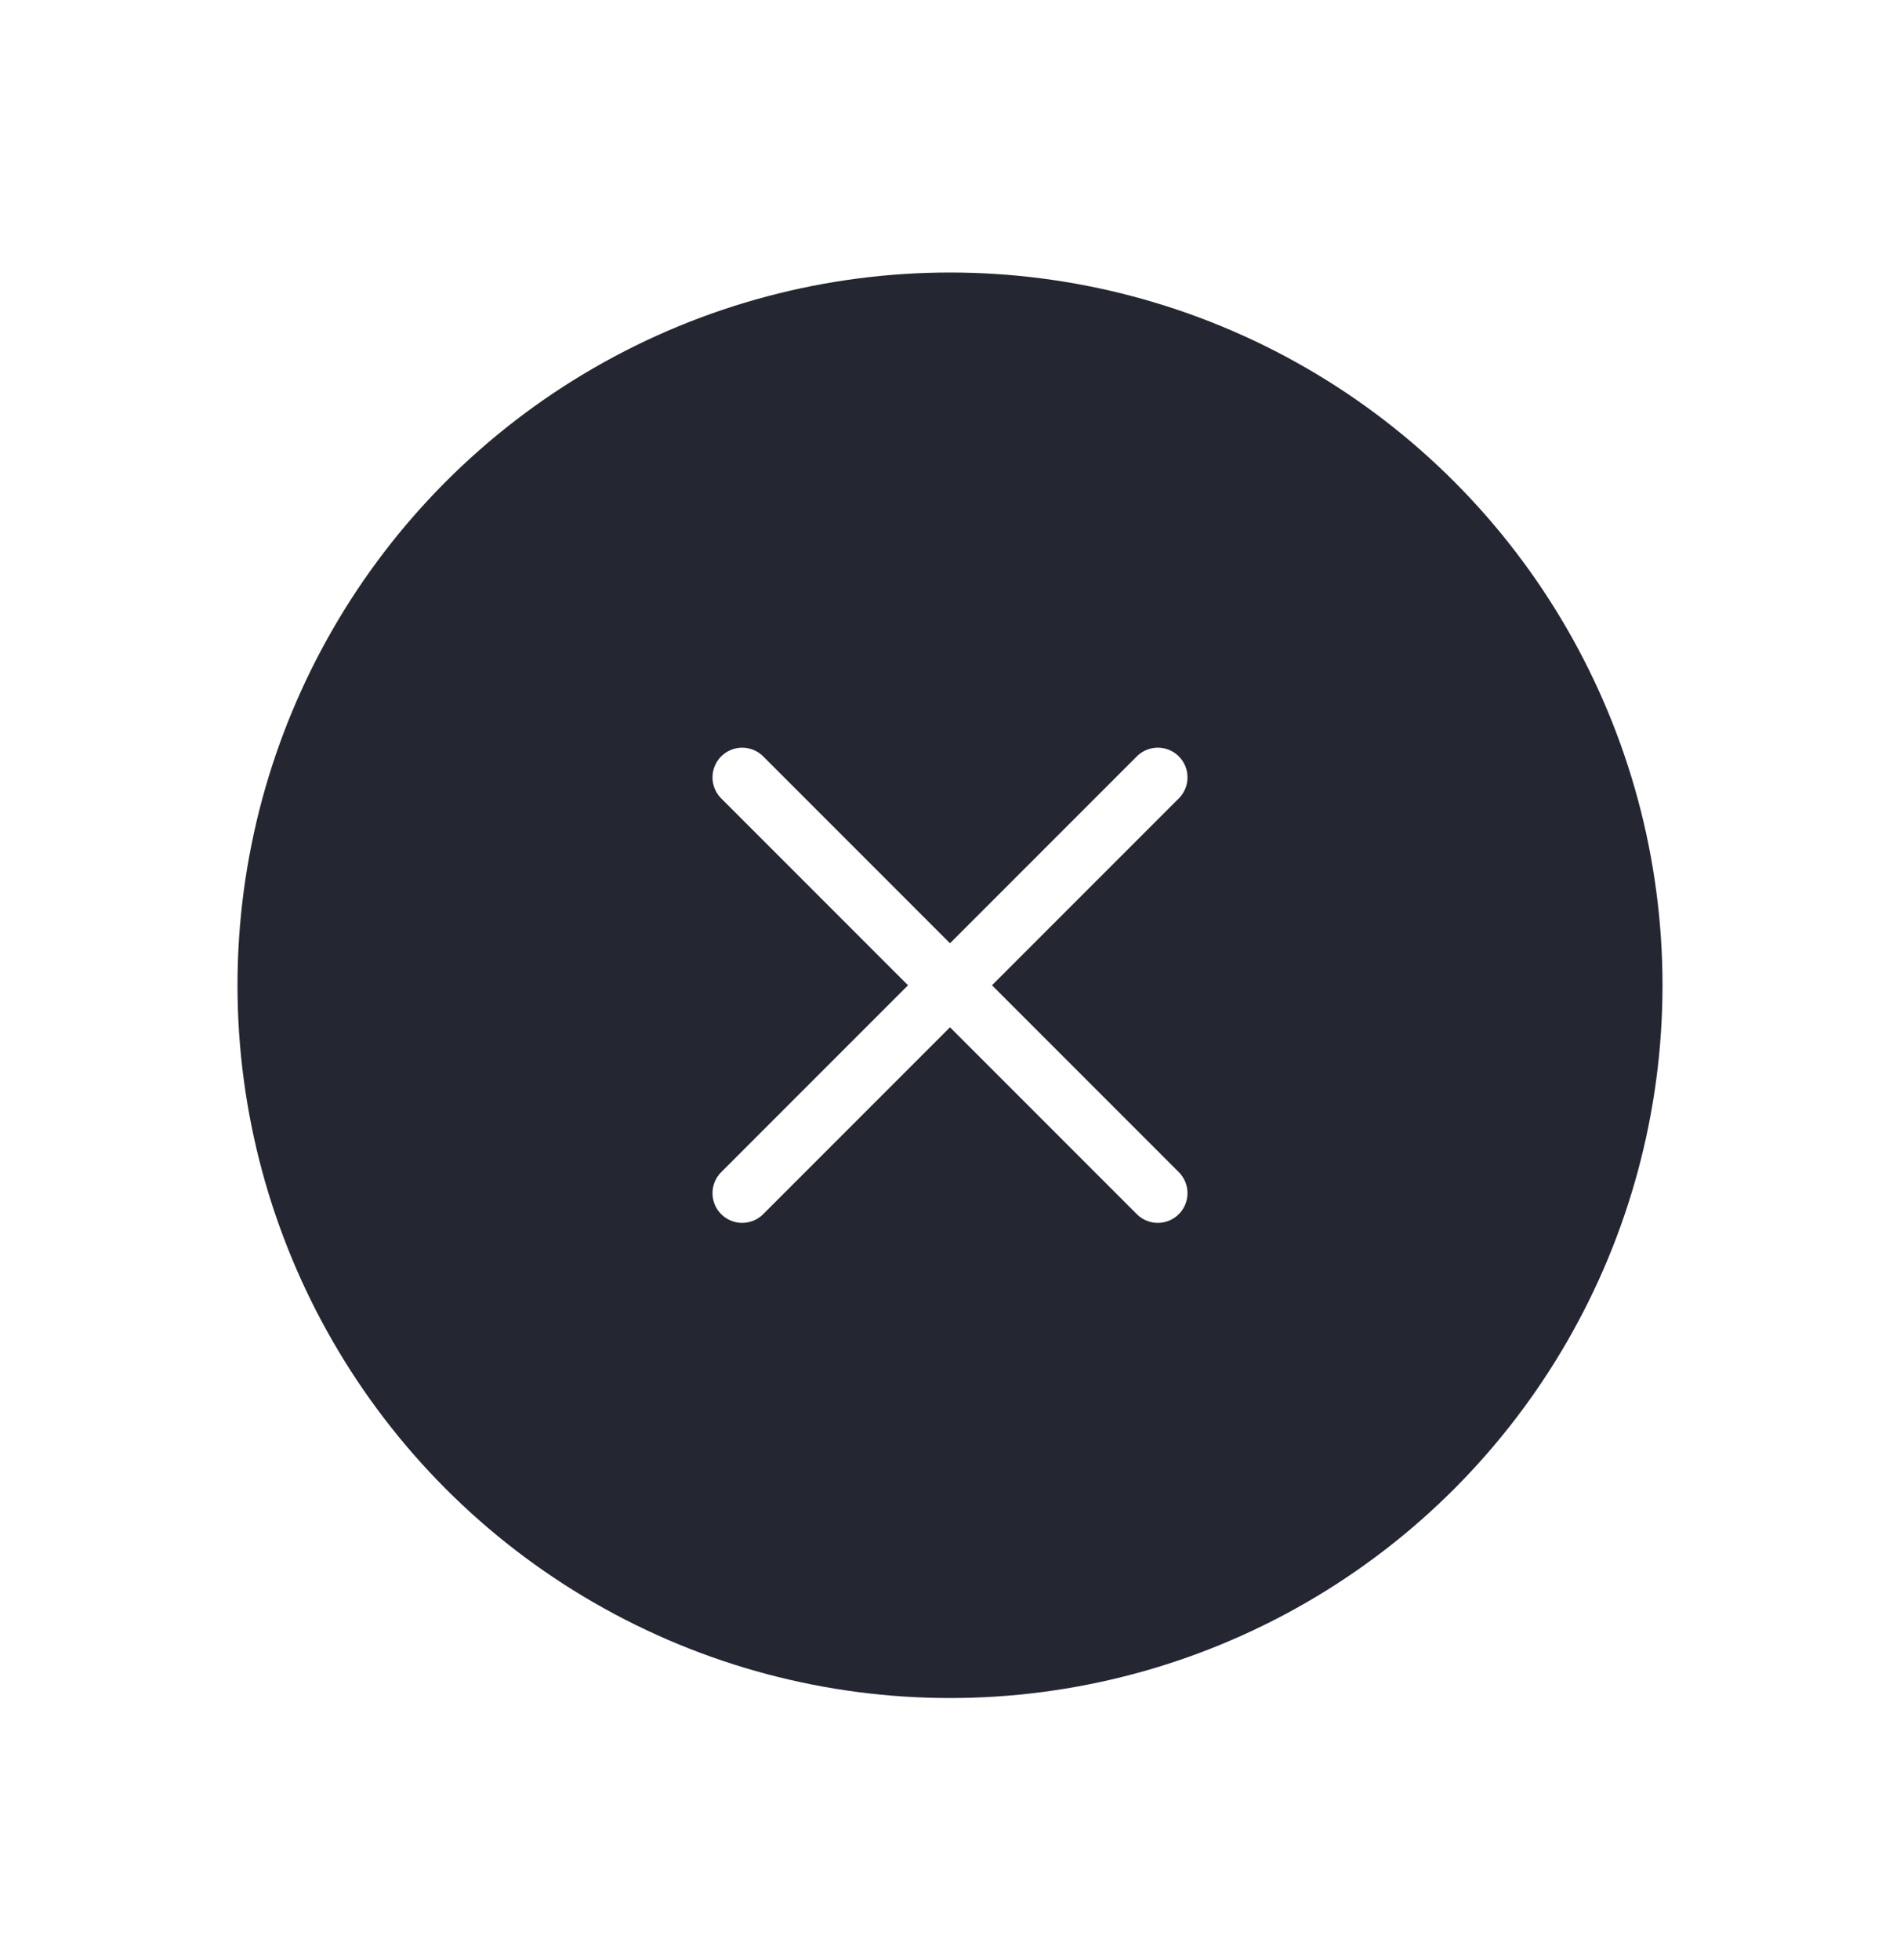 <svg width="32" height="33" viewBox="0 0 32 33" fill="none" xmlns="http://www.w3.org/2000/svg">
<g filter="url(#filter0_d_2402_3985)">
<circle cx="16" cy="14.588" r="12" fill="#242731"/>
<path d="M19.5 11.088L12.5 18.088" stroke="white" stroke-linecap="round" stroke-linejoin="round"/>
<path d="M12.5 11.088L19.5 18.088" stroke="white" stroke-linecap="round" stroke-linejoin="round"/>
</g>
<defs>
<filter id="filter0_d_2402_3985" x="0" y="0.588" width="32" height="32" filterUnits="userSpaceOnUse" color-interpolation-filters="sRGB">
<feFlood flood-opacity="0" result="BackgroundImageFix"/>
<feColorMatrix in="SourceAlpha" type="matrix" values="0 0 0 0 0 0 0 0 0 0 0 0 0 0 0 0 0 0 127 0" result="hardAlpha"/>
<feOffset dy="2"/>
<feGaussianBlur stdDeviation="2"/>
<feColorMatrix type="matrix" values="0 0 0 0 0 0 0 0 0 0 0 0 0 0 0 0 0 0 0.5 0"/>
<feBlend mode="normal" in2="BackgroundImageFix" result="effect1_dropShadow_2402_3985"/>
<feBlend mode="normal" in="SourceGraphic" in2="effect1_dropShadow_2402_3985" result="shape"/>
</filter>
</defs>
</svg>
